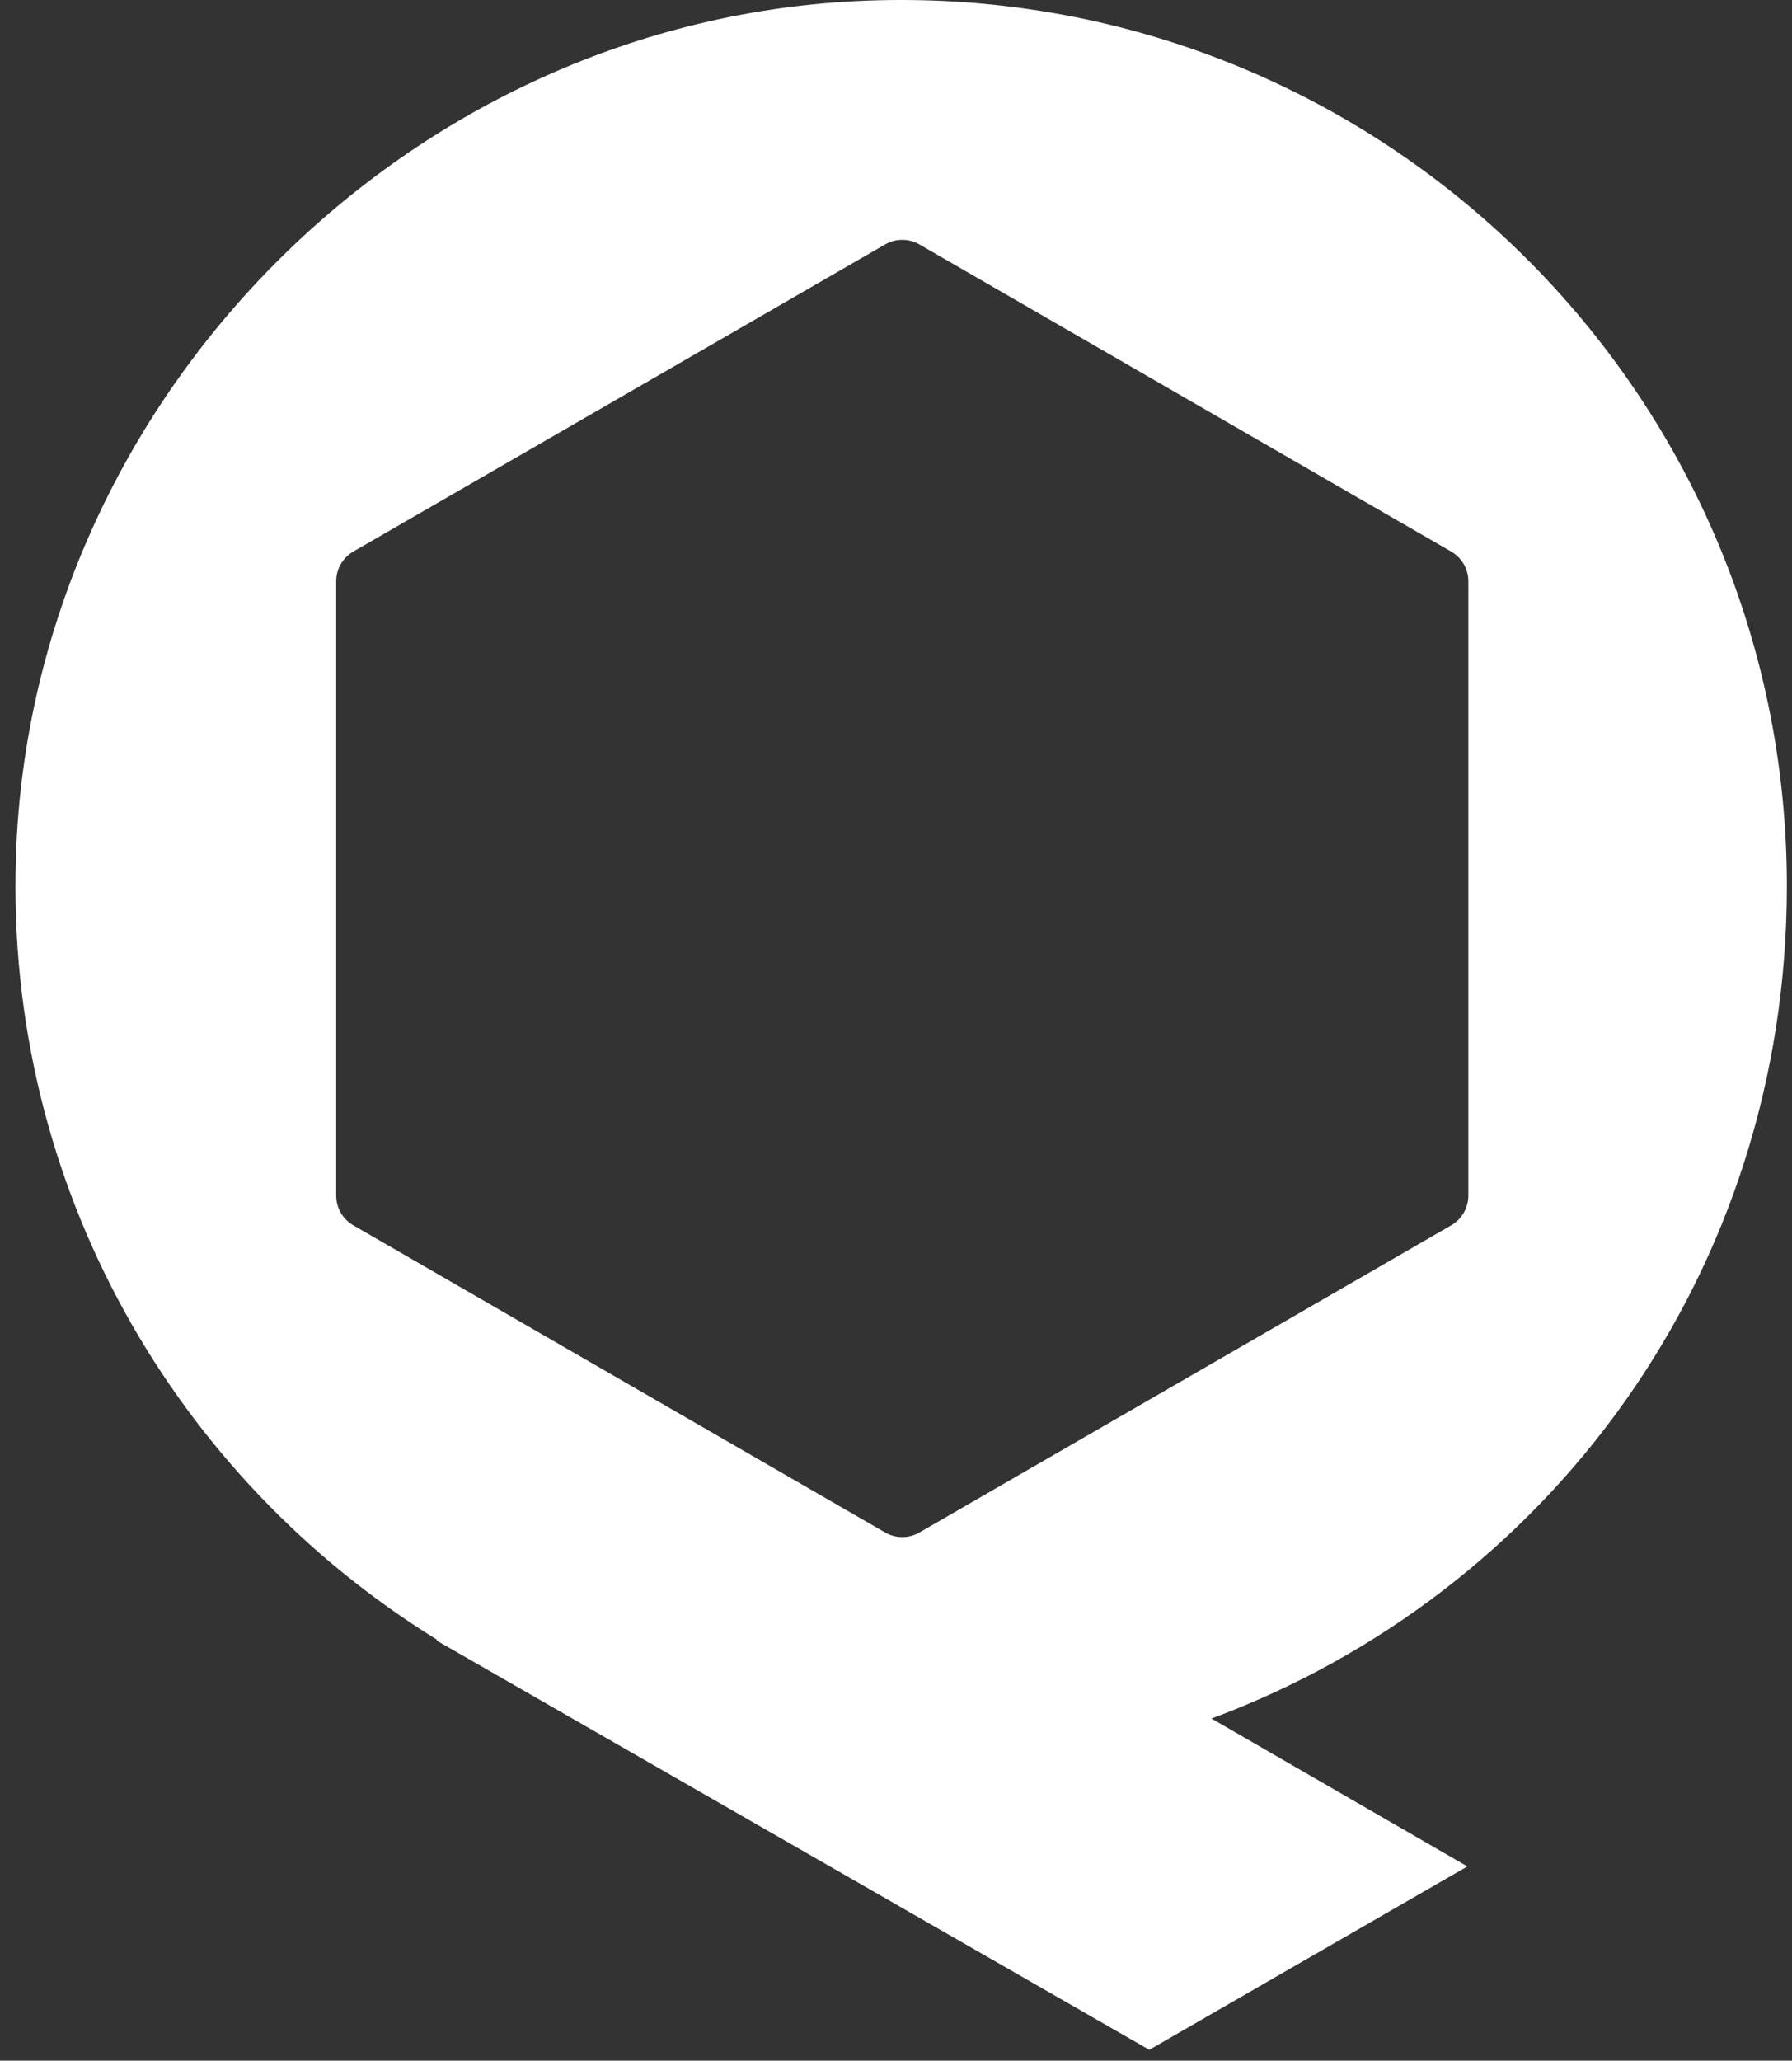 <?xml version="1.0" encoding="UTF-8" standalone="no"?>
<svg width="87px" height="100px" viewBox="0 0 87 100" version="1.1" xmlns="http://www.w3.org/2000/svg" xmlns:xlink="http://www.w3.org/1999/xlink">
    <rect x="0" y="0" width="87" height="100" fill="#333333" stroke="none"/>
    <!-- Generator: Sketch 41 (35326) - http://www.bohemiancoding.com/sketch -->
    <title>Page 1 Copy</title>
    <desc>Created with Sketch.</desc>
    <defs></defs>
    <g id="Brand-Guidelines" stroke="none" stroke-width="1" fill="none" fill-rule="evenodd">
        <g id="Desktop-HD-Copy" transform="translate(-334, -706)" fill="#FFFFFF">
            <g id="Group" transform="translate(57, 265)">
                <g id="symbol" transform="translate(0, 365)">
                    <path d="M347.455,135.462 L321.636,150.369 C321.122,150.666 320.487,150.666 319.973,150.369 L294.153,135.462 C293.639,135.165 293.322,134.616 293.322,134.021 L293.322,104.208 C293.322,103.614 293.639,103.065 294.153,102.767 L319.973,87.861 C320.487,87.564 321.122,87.564 321.636,87.861 L347.455,102.767 C347.97,103.065 348.287,103.614 348.287,104.208 L348.287,134.021 C348.287,134.616 347.97,135.165 347.455,135.462 M363.75,119 C363.75,94.693 343.582,75.096 319.066,76.032 C296.85,76.88 278.507,95.329 277.774,117.549 C277.243,133.625 285.568,147.76 298.214,155.571 L298.191,155.609 L332.797,175.473 L348.24,166.573 L335.814,159.396 C352.19,153.321 363.75,137.761 363.75,119" id="Page-1-Copy"></path>
                </g>
            </g>
        </g>
    </g>
</svg>